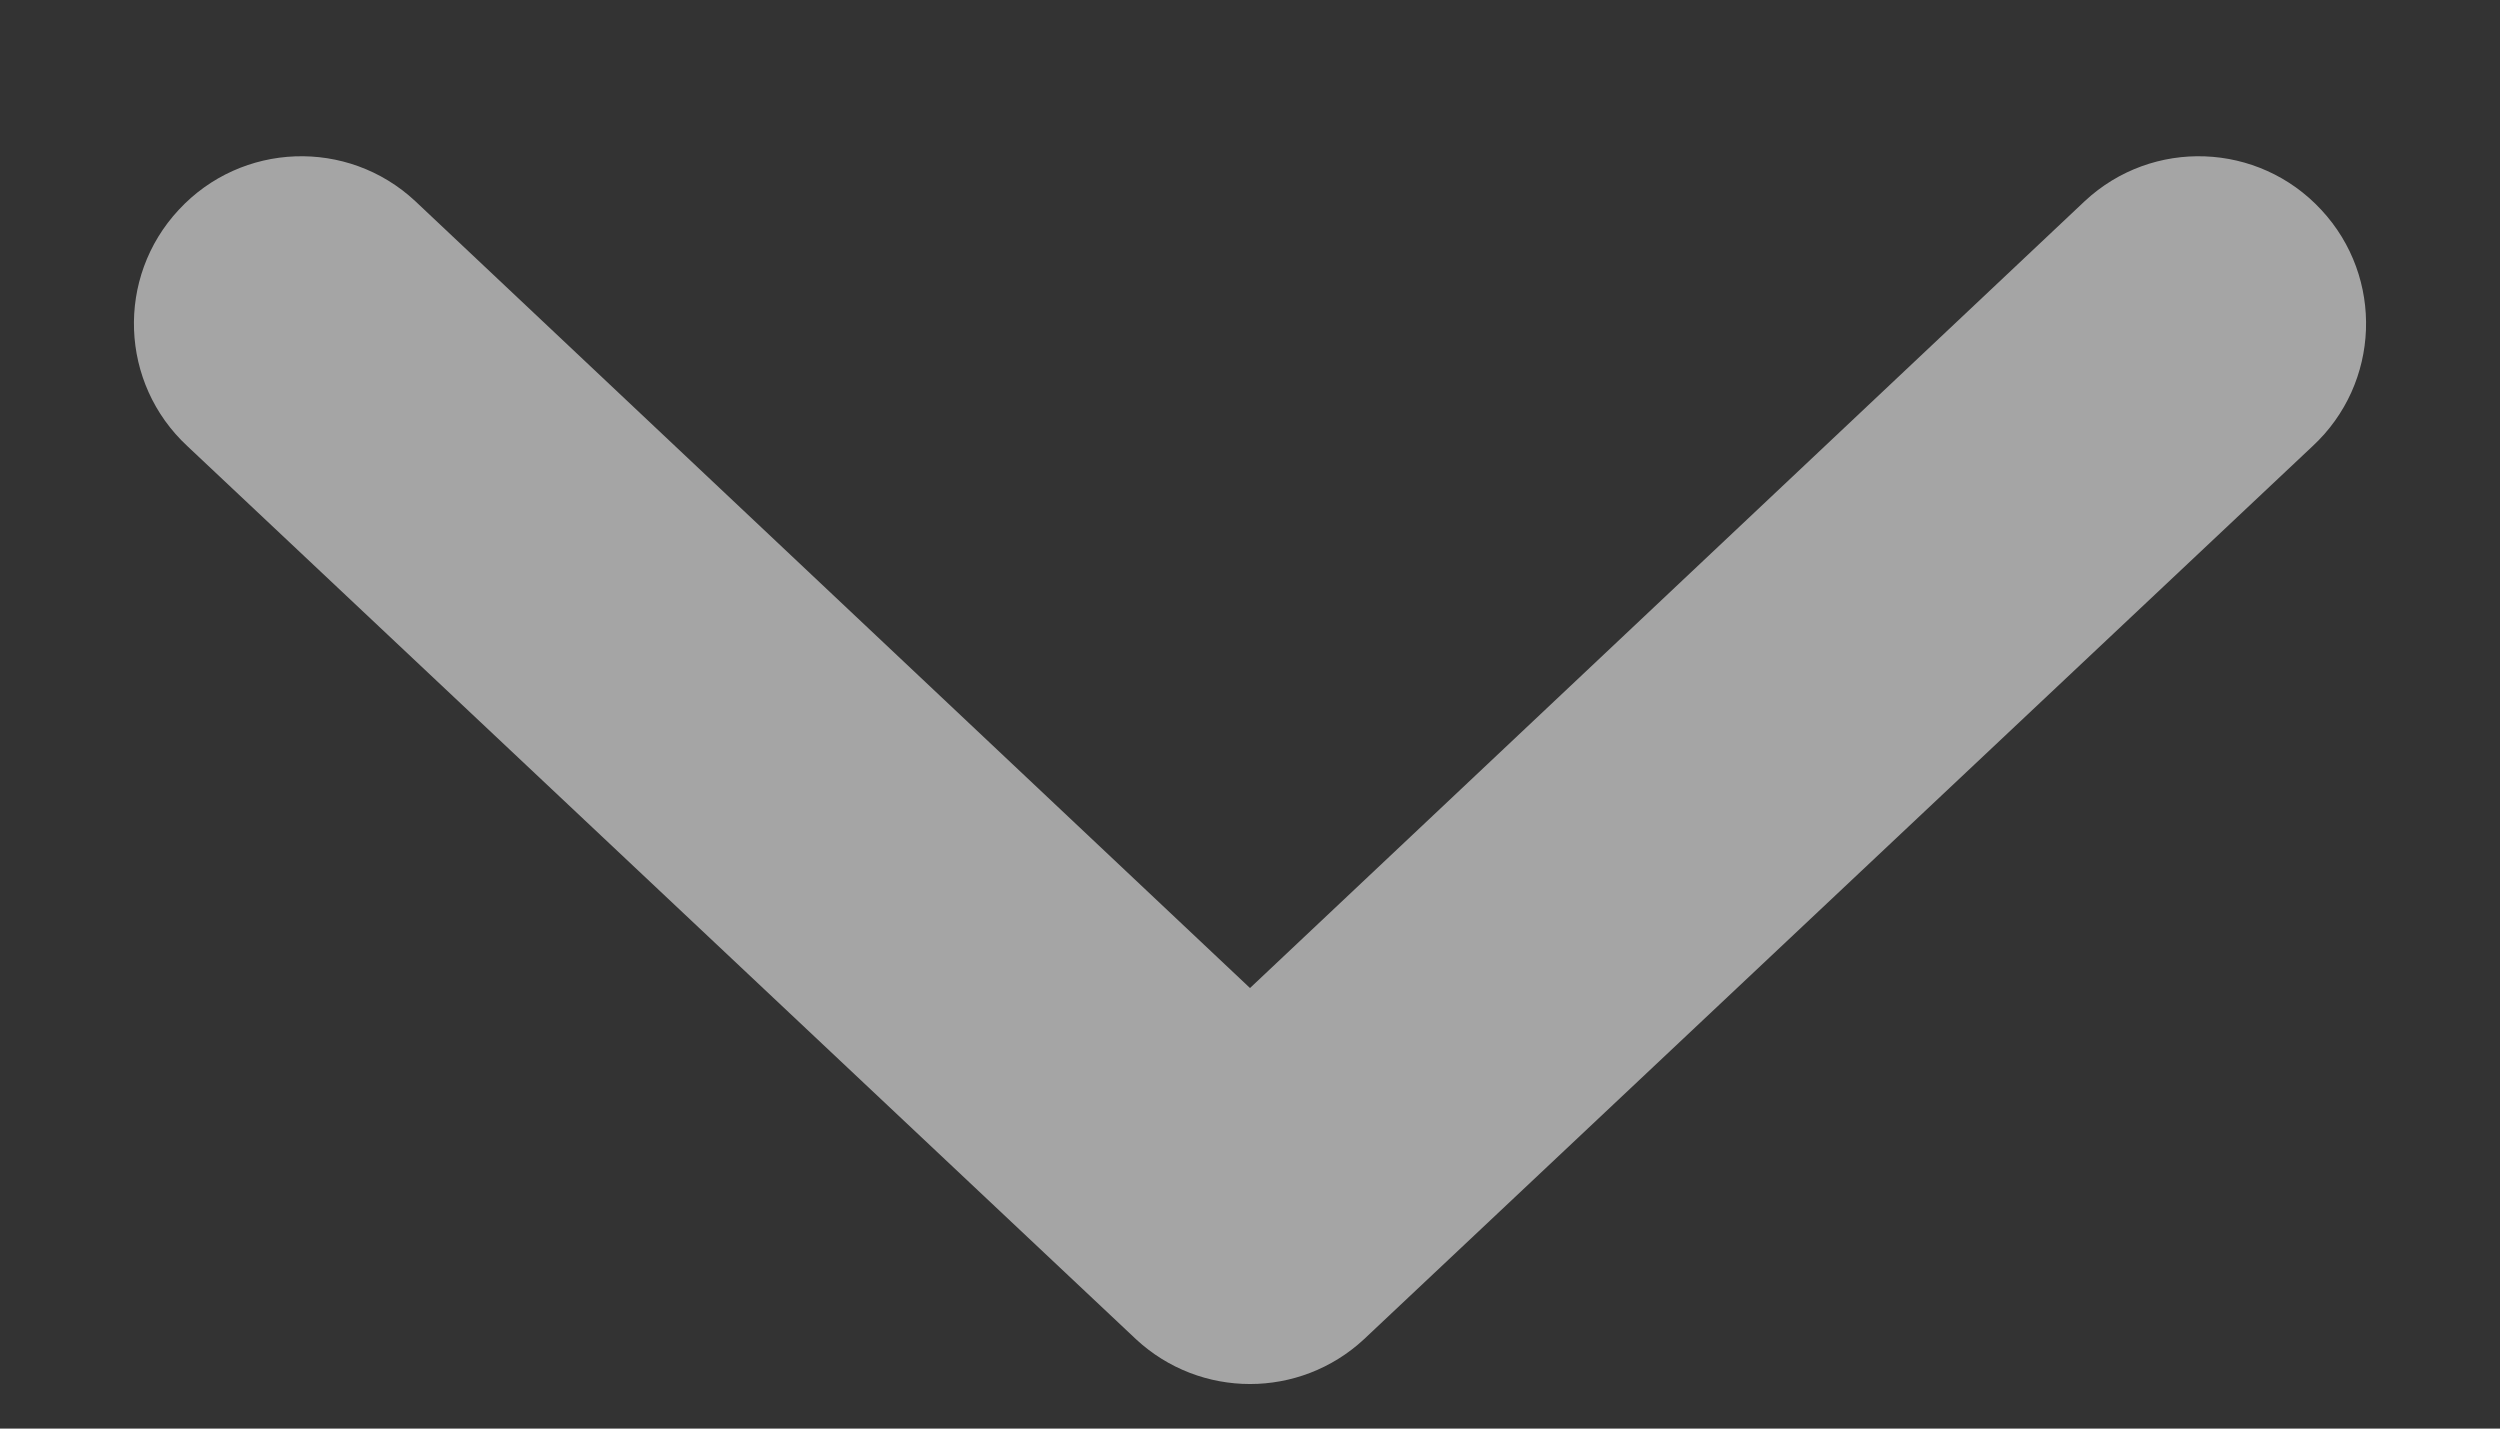 <svg width="14" height="8" viewBox="0 0 14 8" fill="none" xmlns="http://www.w3.org/2000/svg">
<rect x="0" y="0" width="14" height="8" fill="#333333" stroke="none"/>
<path d="M1.001 1.175C1.353 0.795 1.946 0.773 2.325 1.126L7 5.533L11.675 1.126C12.054 0.773 12.647 0.795 12.999 1.175C13.352 1.554 13.33 2.147 12.95 2.499L7.638 7.5C7.278 7.834 6.722 7.834 6.362 7.5L1.05 2.499C0.67 2.147 0.648 1.554 1.001 1.175Z" fill="white" fill-opacity="0.56"/>
</svg>
